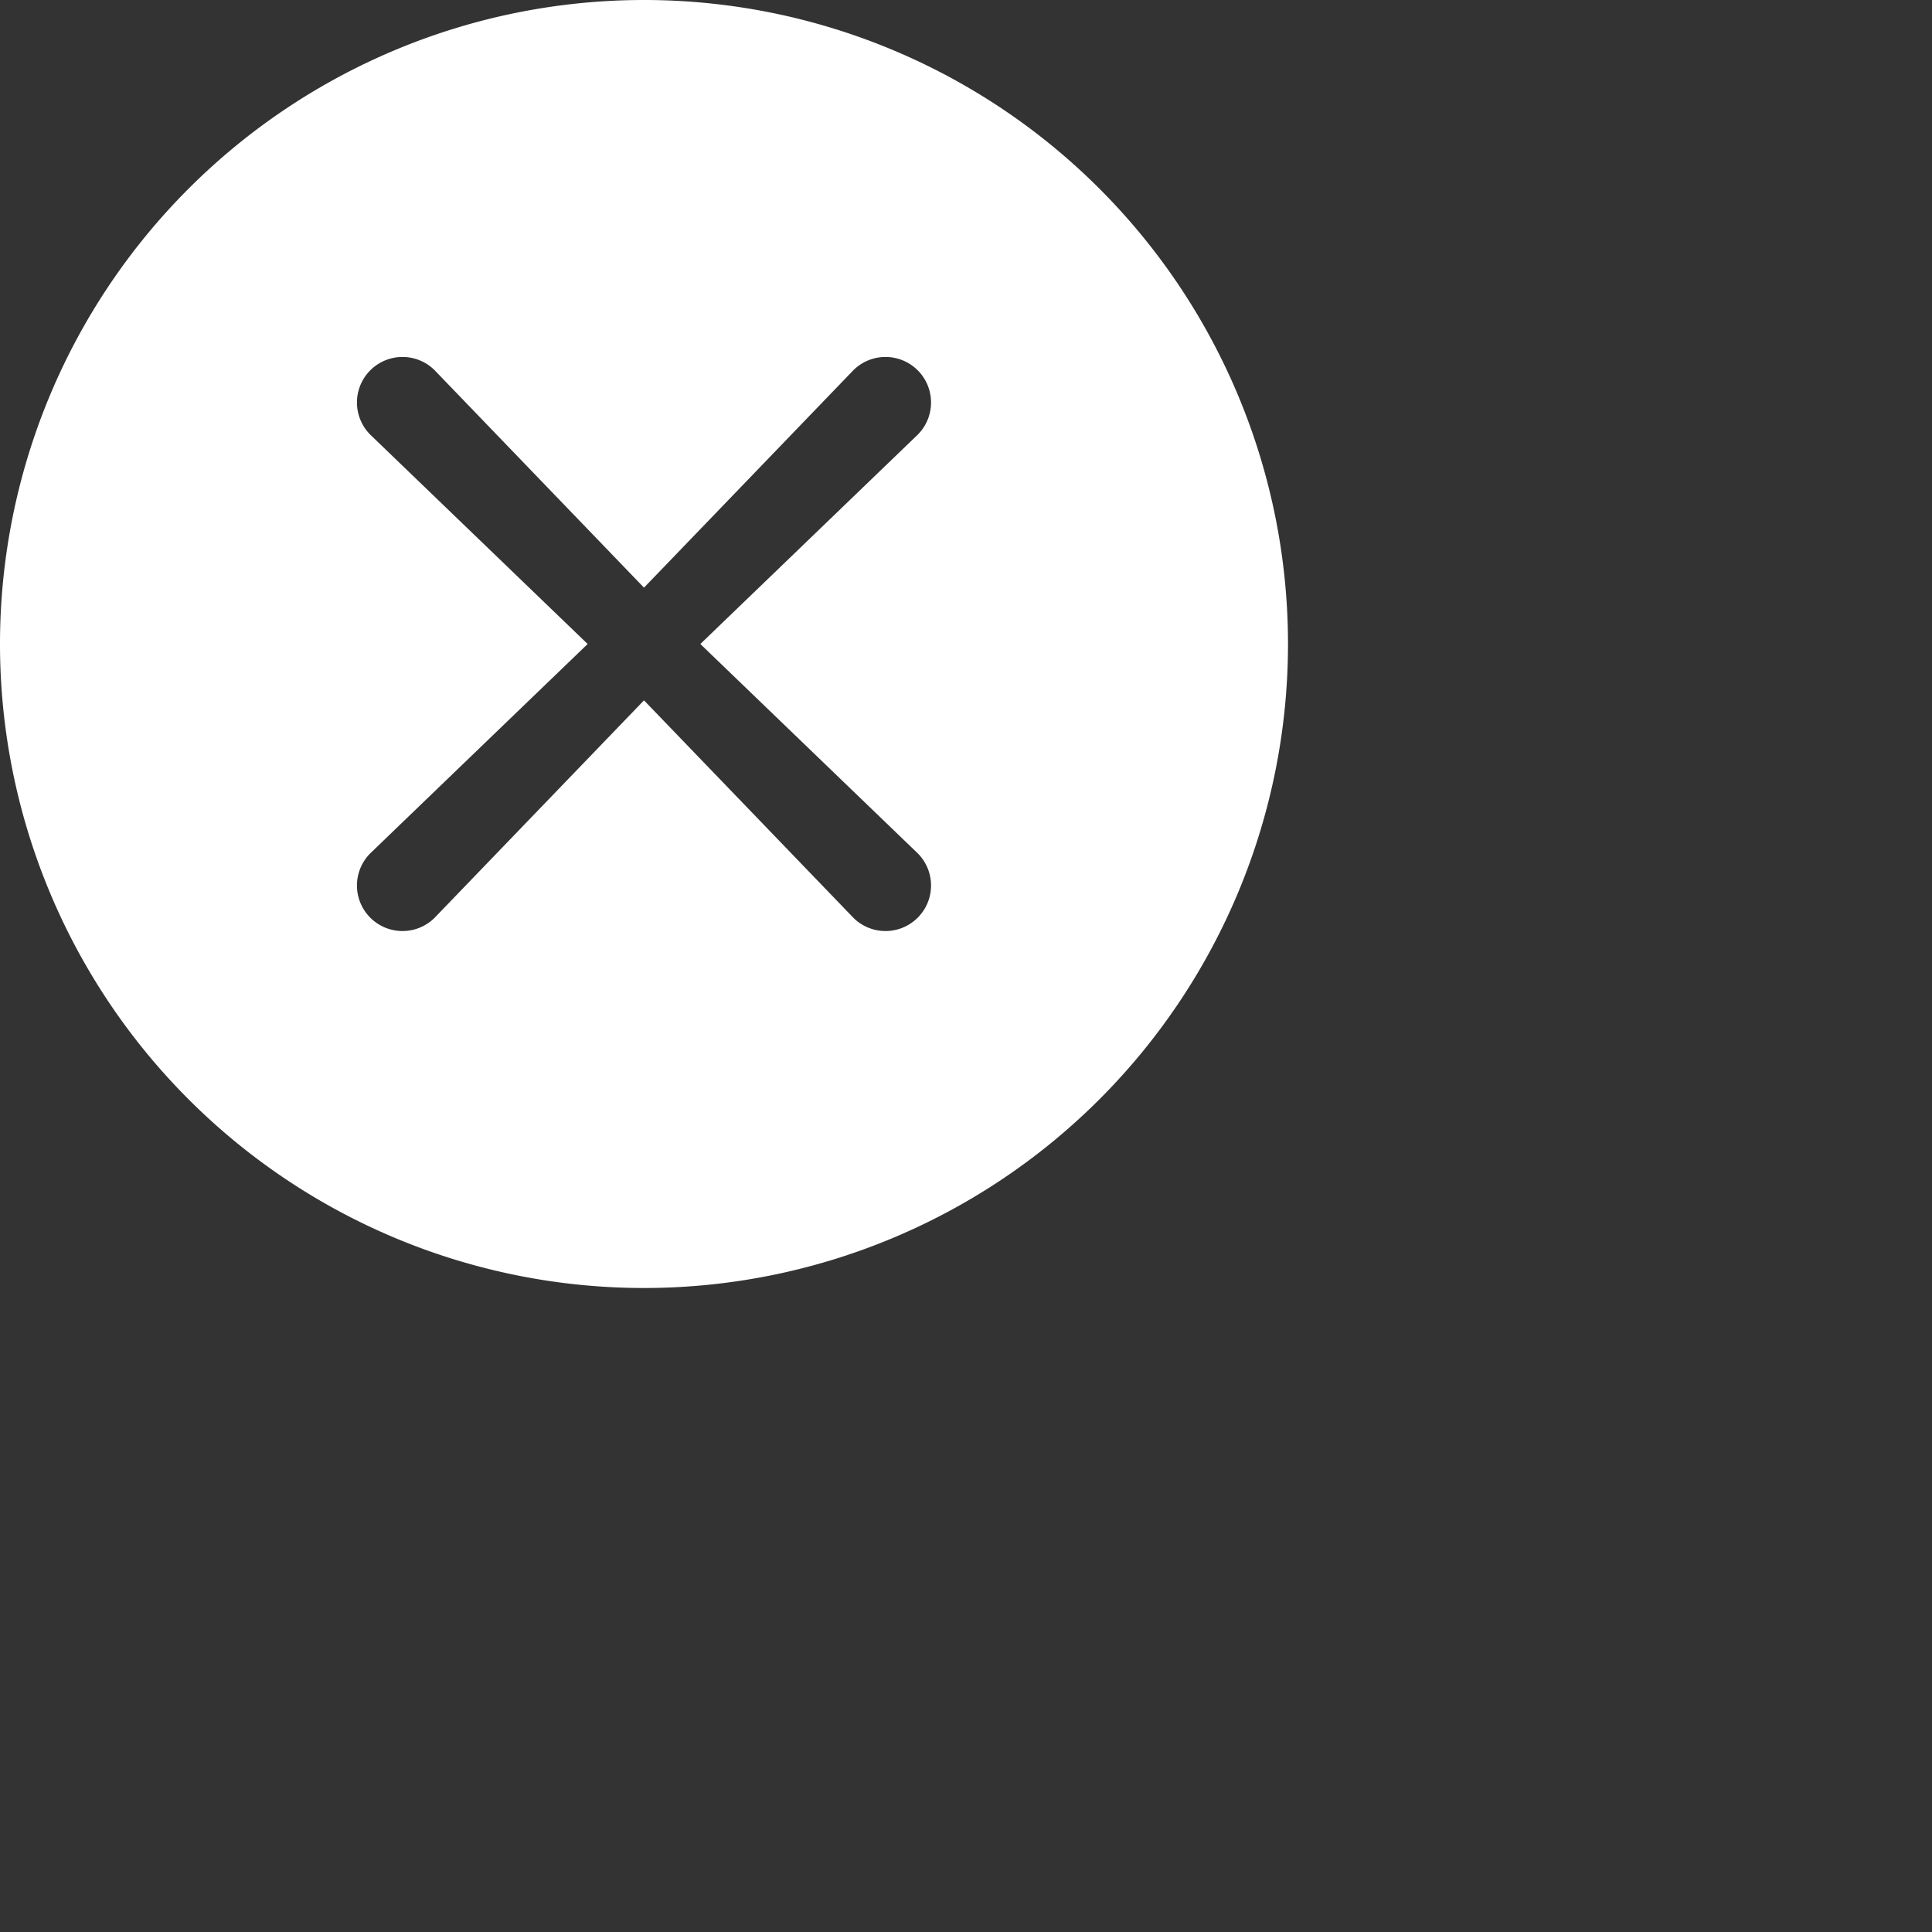 <svg id="menu-bar" xmlns="http://www.w3.org/2000/svg" width="100"  height="100" viewBox="0 0 24 24" fill="#fff" class="bi bi-x-circle-fill"><rect x="0" y="0" width="24" height="24" fill="#333333" stroke="none"/><path d="M16 8A8 8 0 1 1 0 8a8 8 0 0 1 16 0zM5.4 4.6a.5.5 0 1 0-.8.8L7.3 8l-2.7 2.6a.5.5 0 0 0 .8.8L8 8.7l2.6 2.7a.5.5 0 0 0 .8-.8L8.7 8l2.7-2.6a.5.5 0 0 0-.8-.8L8 7.3 5.4 4.6z"/></svg>